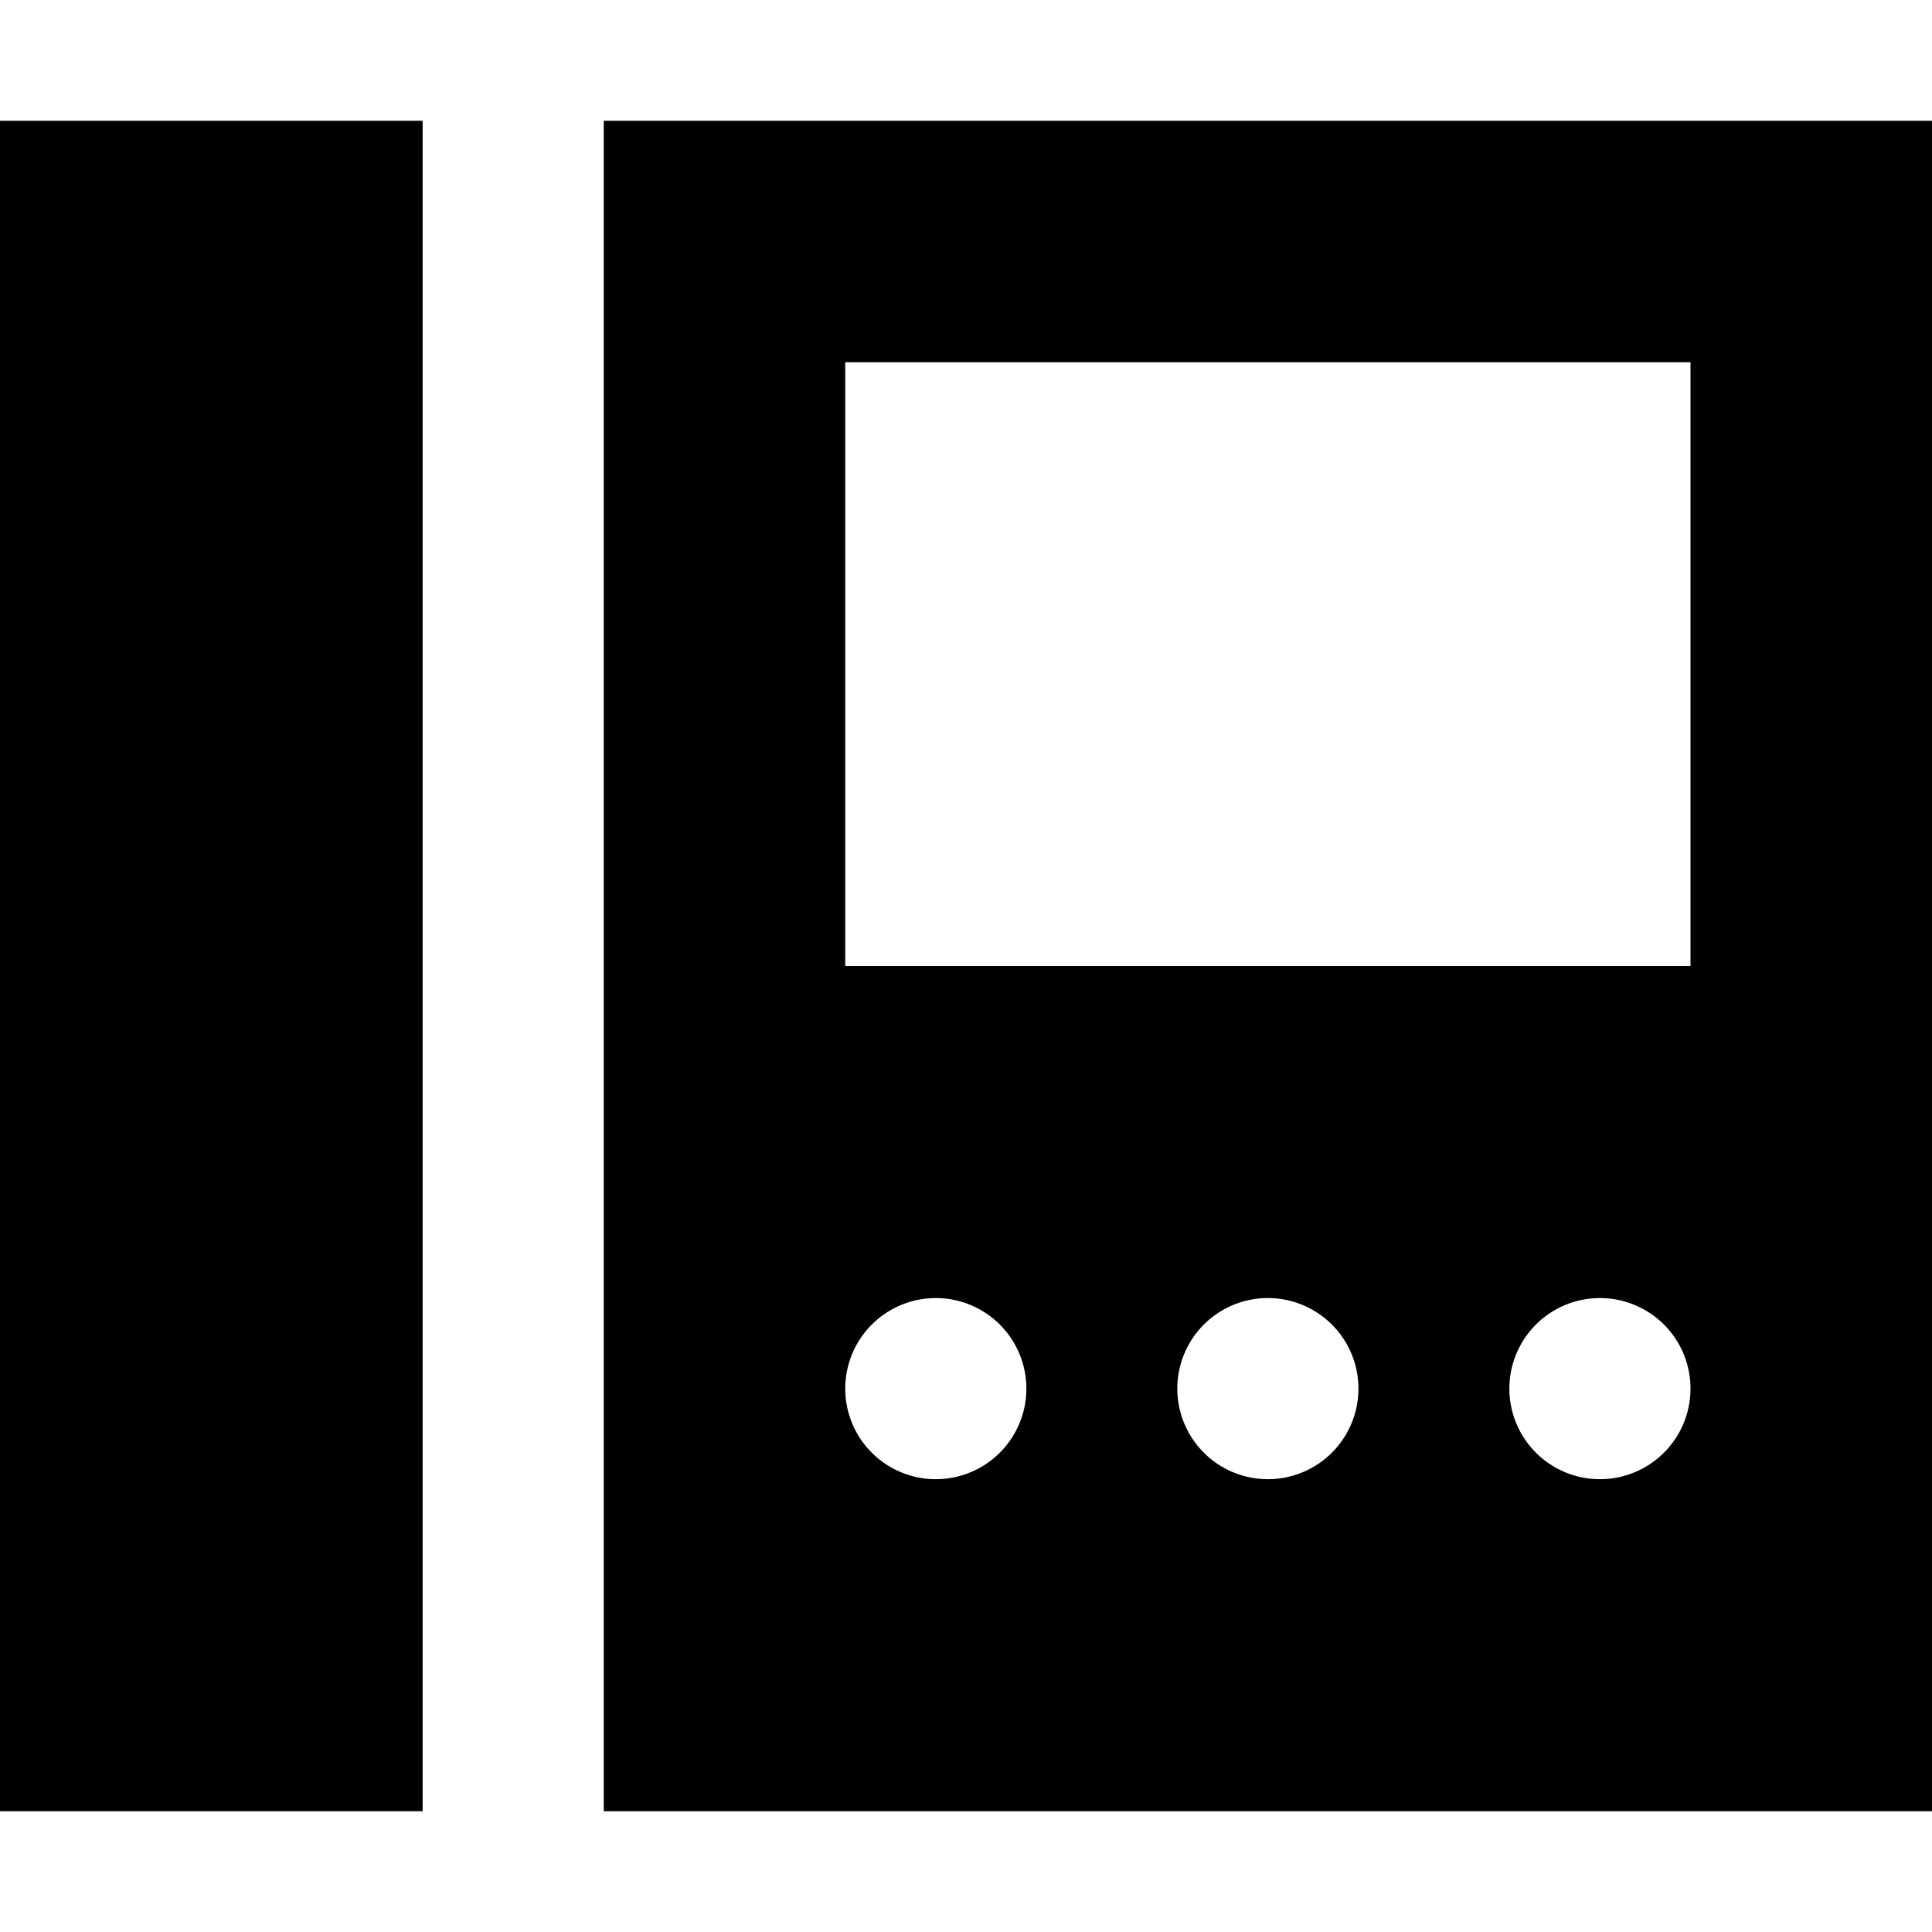 <svg xmlns="http://www.w3.org/2000/svg" viewBox="0 0 512 512"><!--! Font Awesome Pro 7.1.0 by @fontawesome - https://fontawesome.com License - https://fontawesome.com/license (Commercial License) Copyright 2025 Fonticons, Inc. --><path fill="currentColor" d="M112 32l-112 0 0 448 112 0 0-448zm400 0l-352 0 0 448 352 0 0-448zM248 344a24 24 0 1 1 0 48 24 24 0 1 1 0-48zm64 24a24 24 0 1 1 48 0 24 24 0 1 1 -48 0zm112-24a24 24 0 1 1 0 48 24 24 0 1 1 0-48zM224 96l224 0 0 160-224 0 0-160z"/></svg>